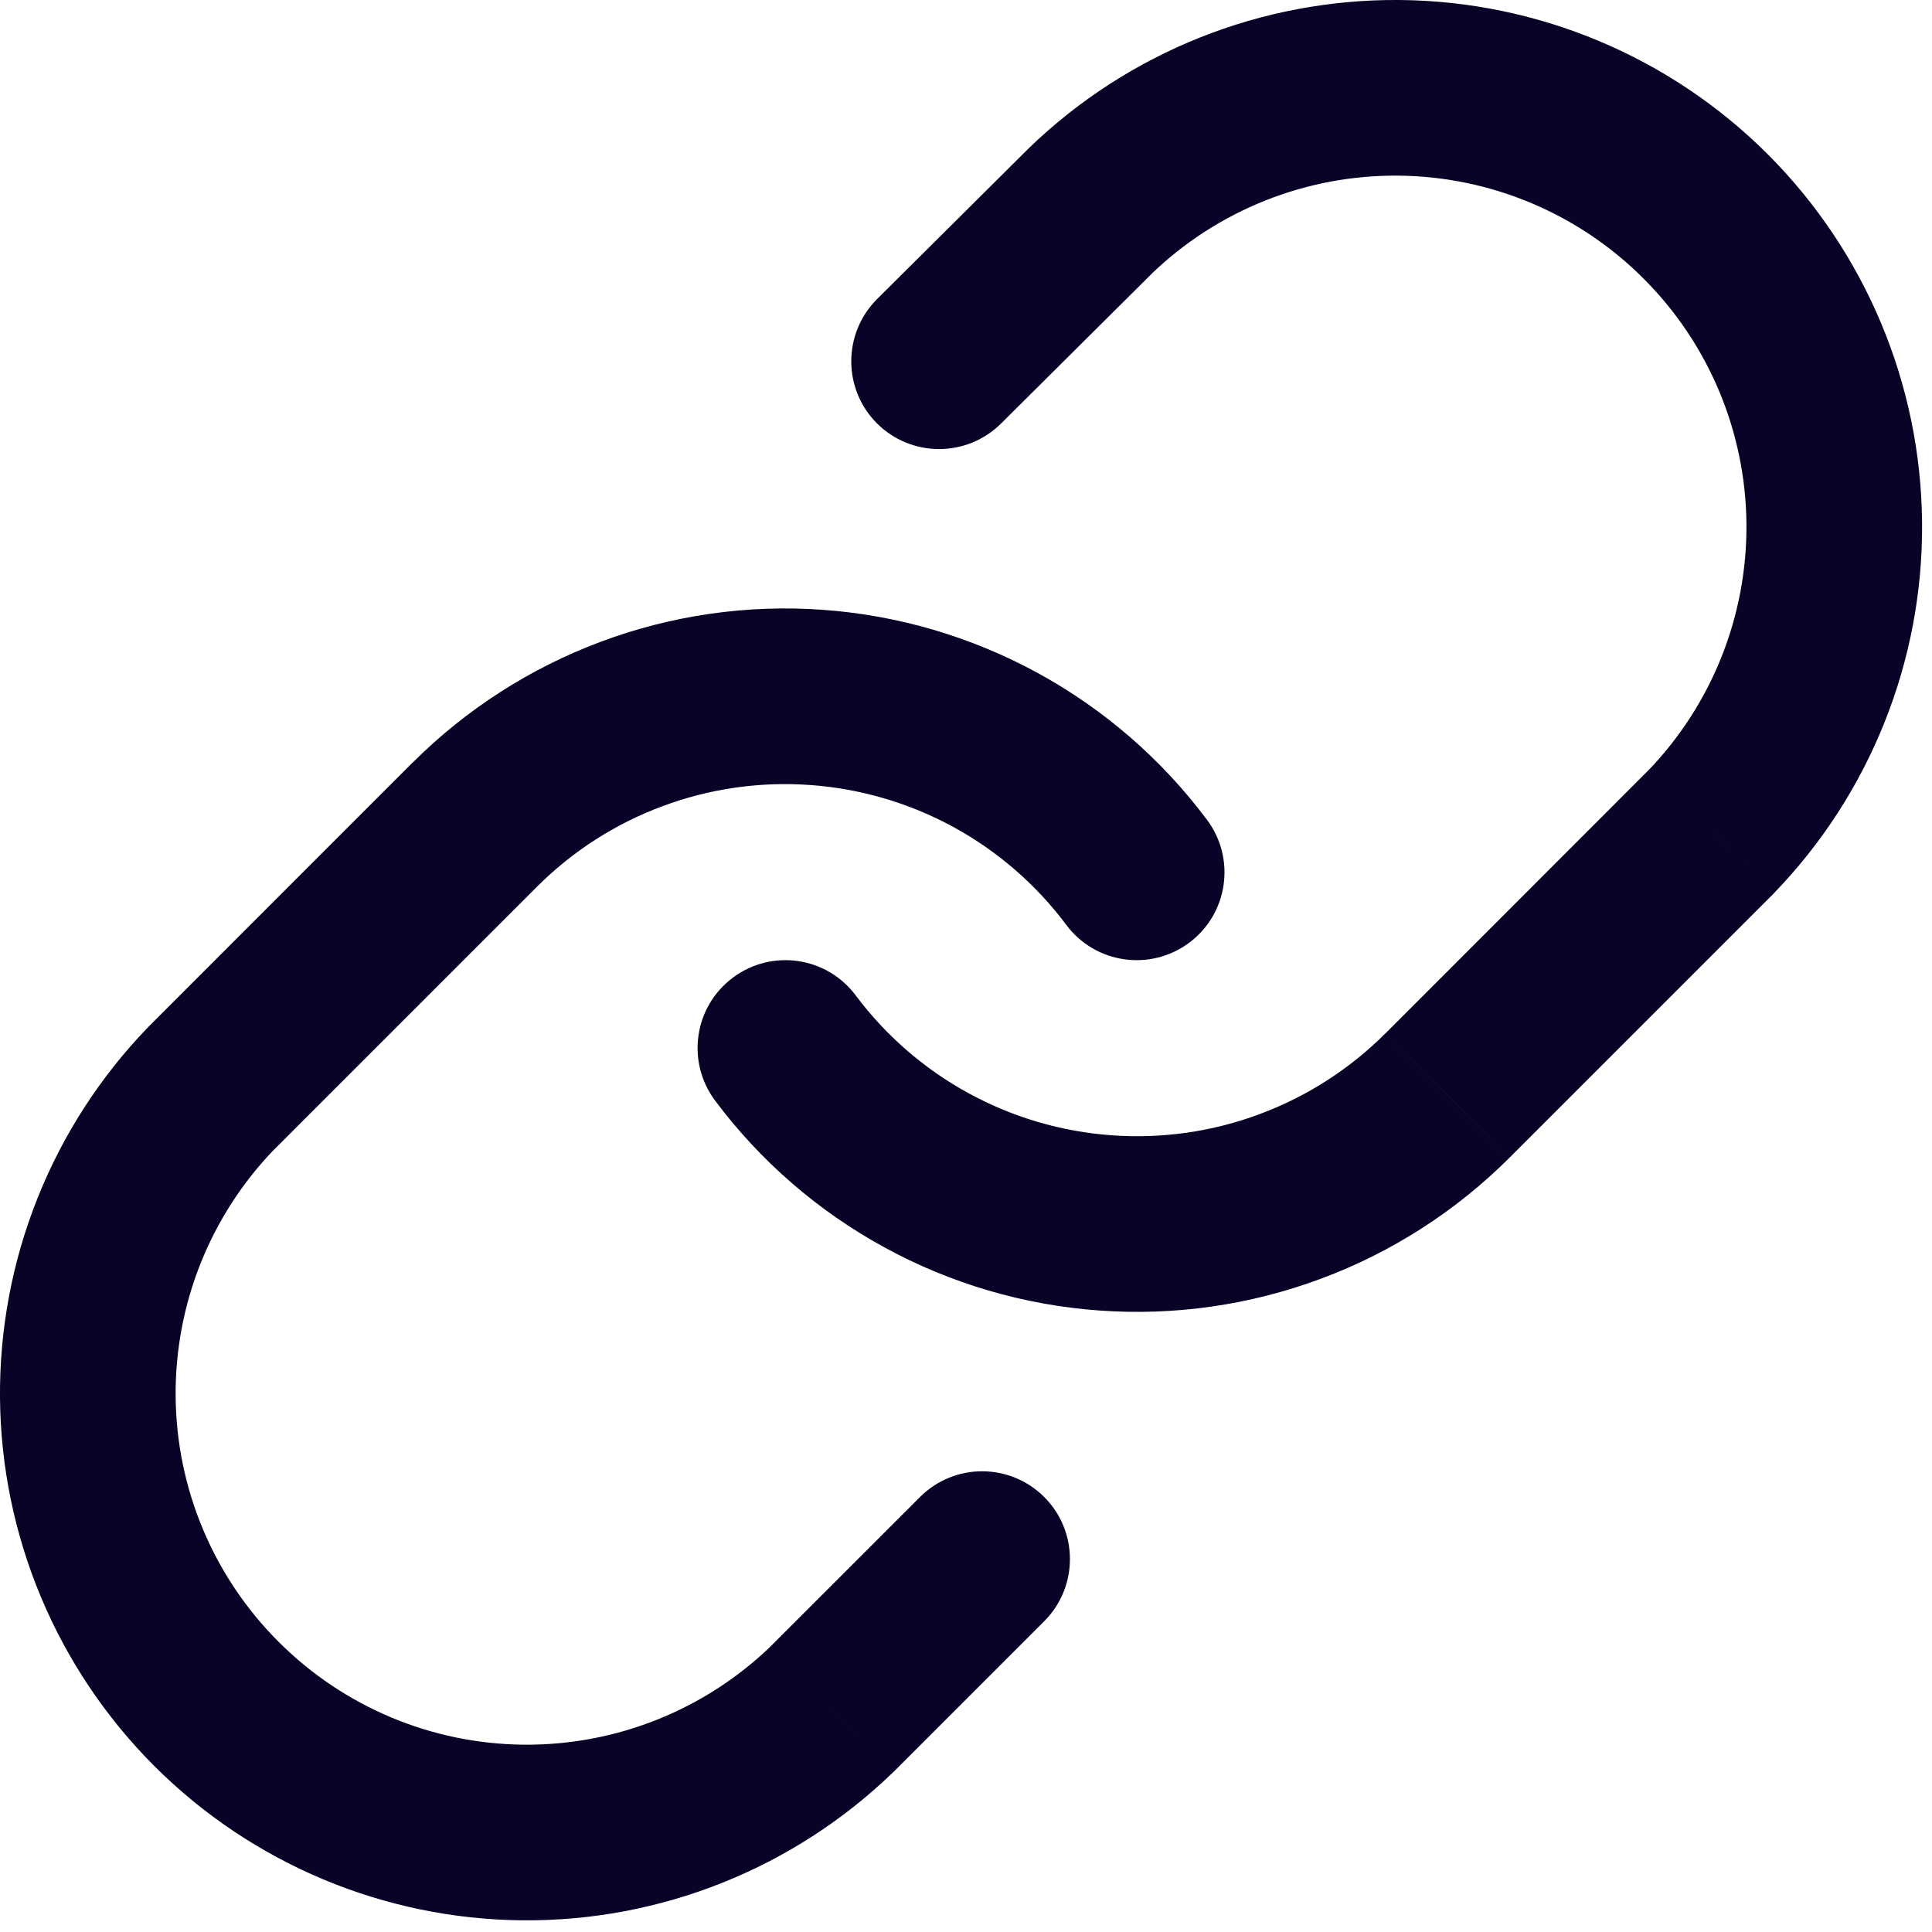 <svg width="22" height="22" viewBox="0 0 22 22" fill="none" xmlns="http://www.w3.org/2000/svg">
<path d="M9.744 11.335C9.414 10.892 8.787 10.802 8.345 11.133C7.902 11.464 7.812 12.09 8.143 12.533L9.744 11.335ZM16.484 12.474L15.777 11.767L15.776 11.767L16.484 12.474ZM19.484 9.474L20.191 10.181C20.195 10.177 20.199 10.172 20.203 10.168L19.484 9.474ZM12.414 2.404L11.719 1.684C11.715 1.688 11.712 1.691 11.709 1.694L12.414 2.404ZM9.989 3.404C9.597 3.794 9.595 4.427 9.984 4.819C10.374 5.21 11.007 5.212 11.399 4.823L9.989 3.404ZM12.143 10.533C12.474 10.975 13.1 11.065 13.543 10.734C13.985 10.403 14.075 9.777 13.744 9.335L12.143 10.533ZM5.404 9.394L6.111 10.101L6.111 10.101L5.404 9.394ZM2.404 12.394L1.696 11.687C1.692 11.691 1.688 11.695 1.684 11.699L2.404 12.394ZM9.474 19.464L10.168 20.183C10.172 20.179 10.177 20.175 10.181 20.171L9.474 19.464ZM11.891 18.461C12.281 18.07 12.281 17.437 11.891 17.047C11.5 16.656 10.867 16.656 10.476 17.047L11.891 18.461ZM8.143 12.533C8.658 13.222 9.316 13.792 10.071 14.204L11.03 12.449C10.526 12.174 10.088 11.794 9.744 11.335L8.143 12.533ZM10.071 14.204C10.826 14.617 11.661 14.862 12.519 14.923L12.662 12.928C12.089 12.887 11.533 12.724 11.03 12.449L10.071 14.204ZM12.519 14.923C13.377 14.985 14.238 14.861 15.044 14.56L14.345 12.686C13.808 12.887 13.234 12.969 12.662 12.928L12.519 14.923ZM15.044 14.56C15.851 14.26 16.582 13.789 17.191 13.181L15.776 11.767C15.371 12.172 14.883 12.486 14.345 12.686L15.044 14.56ZM17.191 13.181L20.191 10.181L18.776 8.766L15.777 11.767L17.191 13.181ZM20.203 10.168C21.296 9.037 21.901 7.521 21.887 5.948L19.887 5.965C19.896 7.014 19.493 8.024 18.764 8.779L20.203 10.168ZM21.887 5.948C21.873 4.375 21.242 2.87 20.13 1.757L18.715 3.172C19.457 3.913 19.878 4.916 19.887 5.965L21.887 5.948ZM20.13 1.757C19.017 0.645 17.512 0.014 15.939 0L15.922 2C16.971 2.009 17.974 2.43 18.715 3.172L20.13 1.757ZM15.939 0C14.366 -0.013 12.851 0.591 11.719 1.684L13.108 3.123C13.863 2.394 14.873 1.991 15.922 2L15.939 0ZM11.709 1.694L9.989 3.404L11.399 4.823L13.119 3.113L11.709 1.694ZM13.744 9.335C13.229 8.646 12.572 8.076 11.816 7.663L10.858 9.418C11.361 9.693 11.799 10.073 12.143 10.533L13.744 9.335ZM11.816 7.663C11.061 7.251 10.226 7.005 9.368 6.944L9.225 8.939C9.798 8.98 10.354 9.143 10.858 9.418L11.816 7.663ZM9.368 6.944C8.51 6.882 7.649 7.006 6.843 7.307L7.542 9.181C8.079 8.98 8.653 8.898 9.225 8.939L9.368 6.944ZM6.843 7.307C6.037 7.608 5.305 8.078 4.696 8.687L6.111 10.101C6.516 9.695 7.004 9.381 7.542 9.181L6.843 7.307ZM4.696 8.686L1.696 11.687L3.111 13.101L6.111 10.101L4.696 8.686ZM1.684 11.699C0.591 12.831 -0.013 14.346 0 15.919L2 15.902C1.991 14.853 2.394 13.843 3.123 13.088L1.684 11.699ZM0 15.919C0.014 17.492 0.645 18.997 1.757 20.11L3.172 18.695C2.43 17.954 2.009 16.951 2 15.902L0 15.919ZM1.757 20.11C2.87 21.222 4.375 21.853 5.948 21.867L5.965 19.867C4.916 19.858 3.913 19.437 3.172 18.695L1.757 20.11ZM5.948 21.867C7.521 21.881 9.037 21.276 10.168 20.183L8.779 18.744C8.024 19.473 7.014 19.876 5.965 19.867L5.948 21.867ZM10.181 20.171L11.891 18.461L10.476 17.047L8.766 18.756L10.181 20.171Z" fill="#0A0227"/>
</svg>
